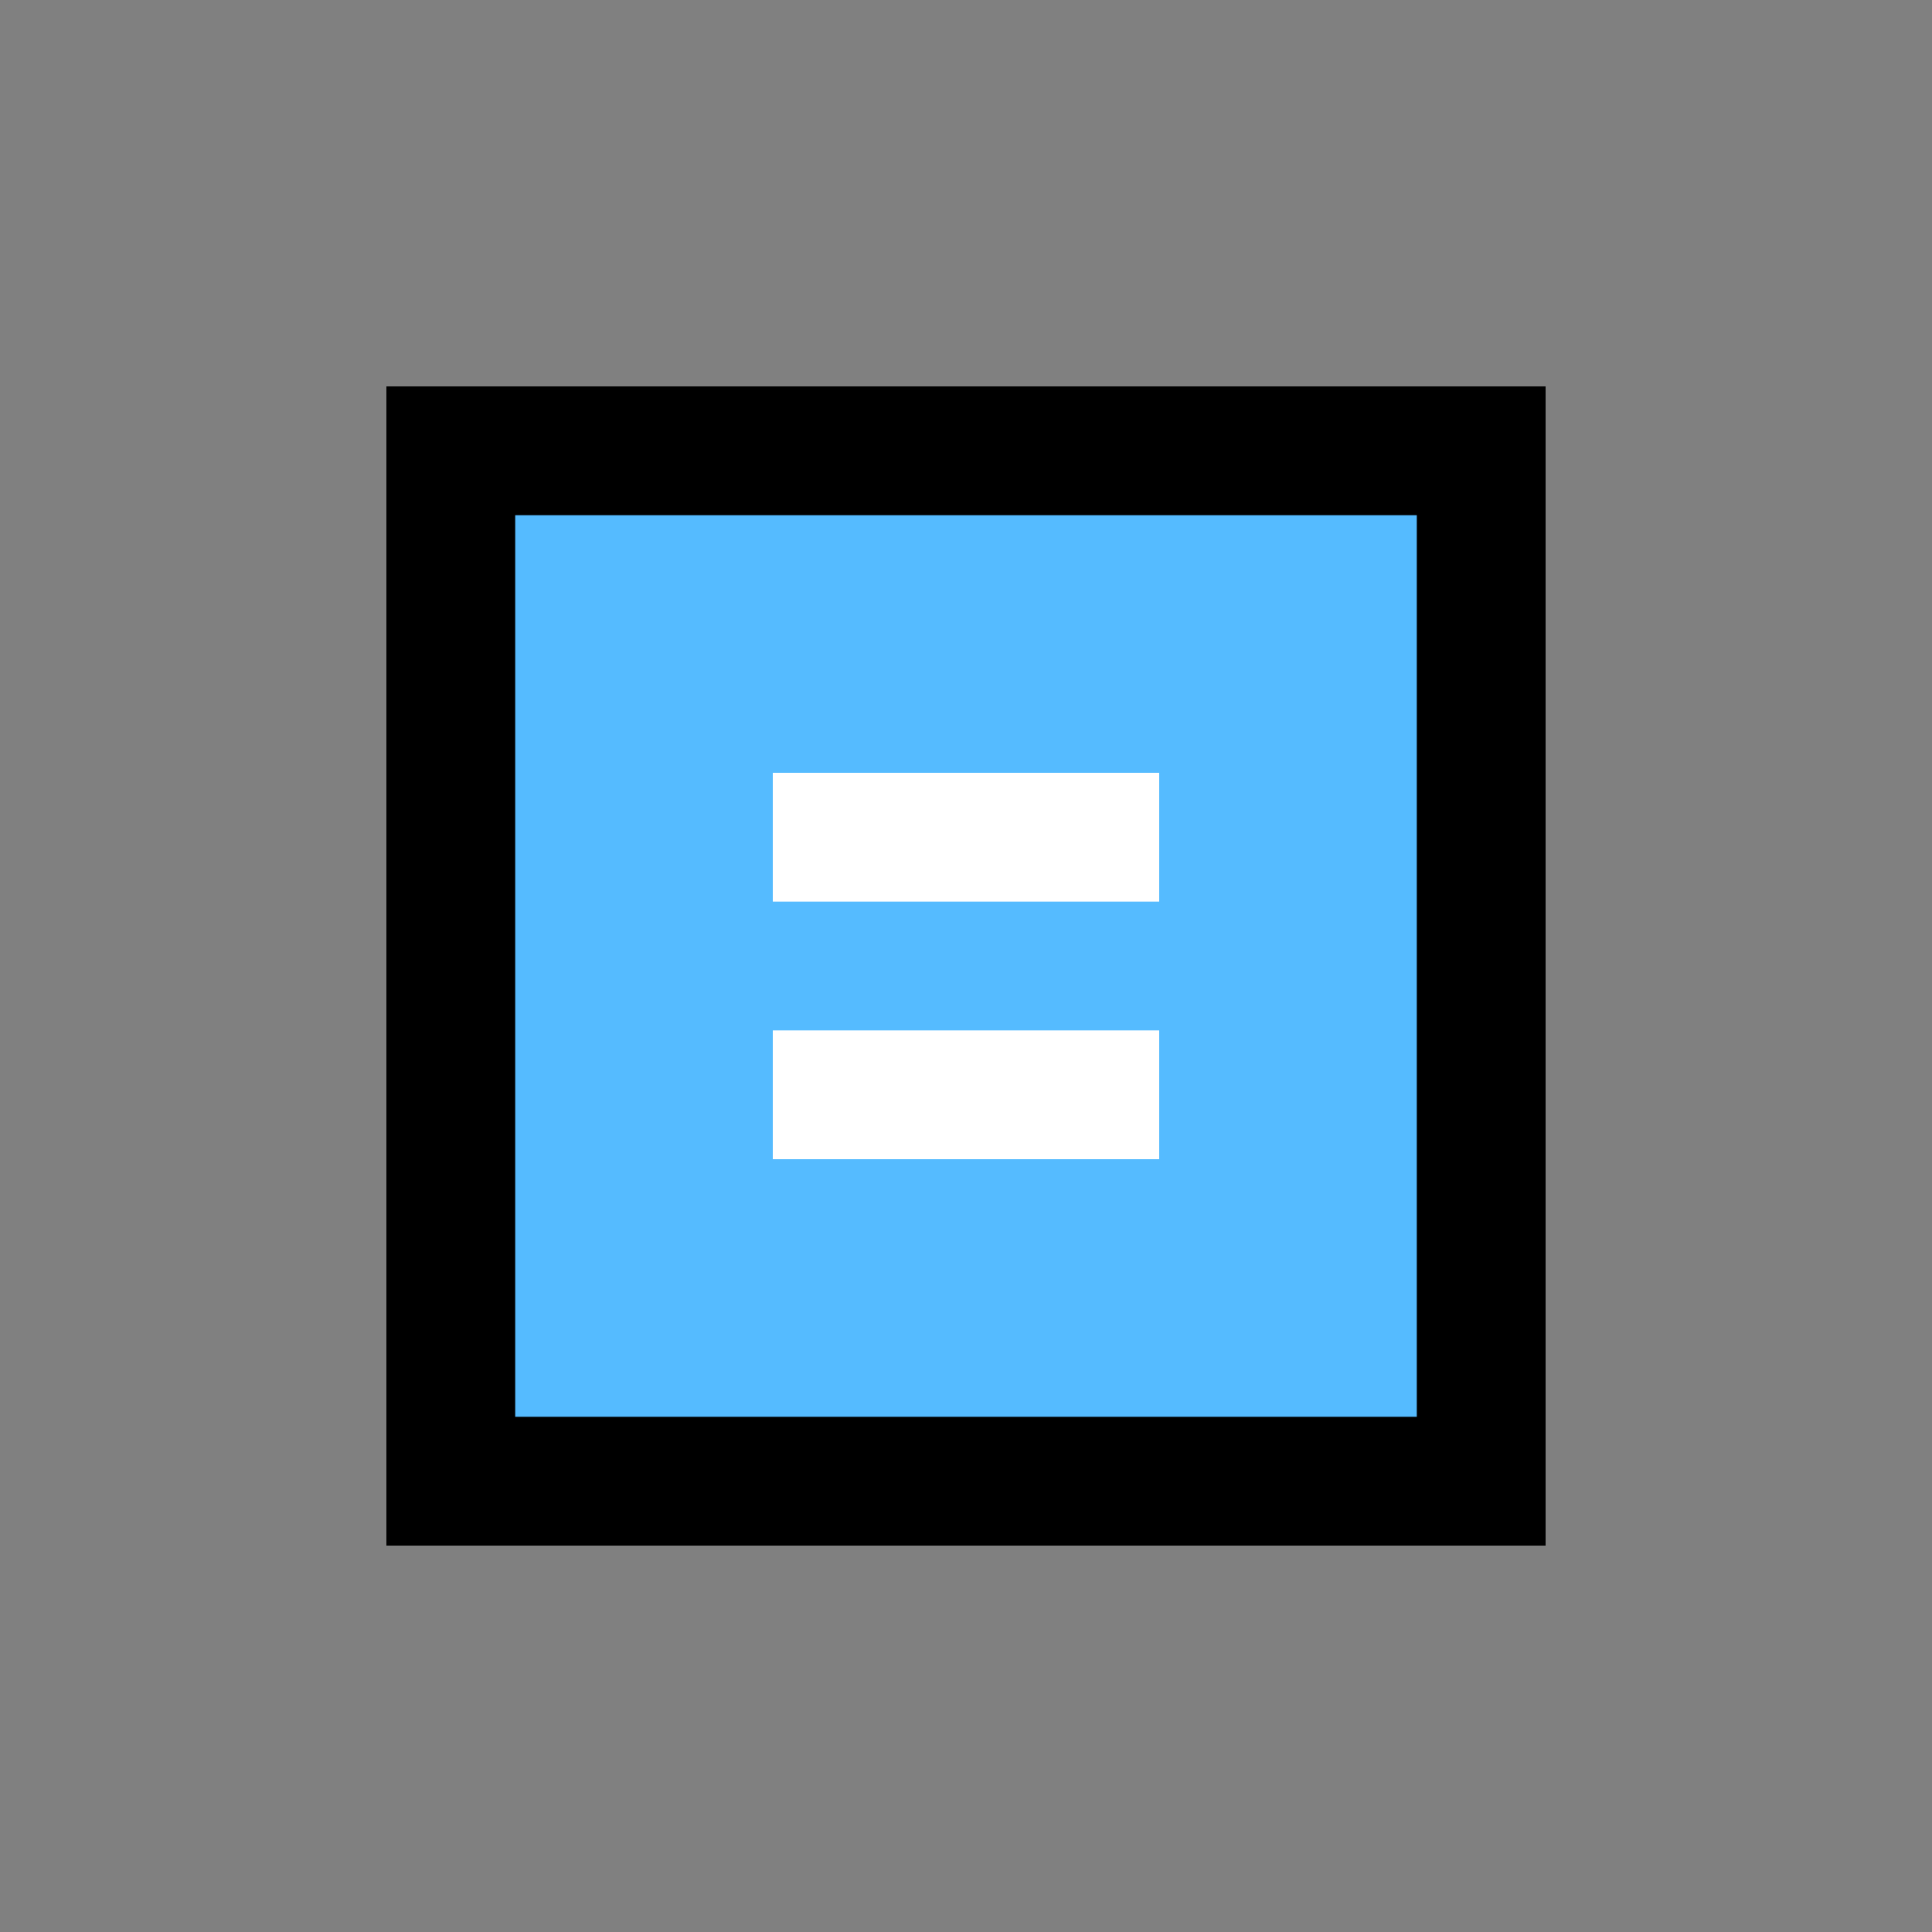 <svg xmlns="http://www.w3.org/2000/svg" xmlns:xlink="http://www.w3.org/1999/xlink" width="15" height="15"><rect width="100%" height="100%" fill="#808080" stroke="none"/><g transform="translate(3 3)"><g><defs><path d="M 0 0 L 9 0 L 9 9 L 0 9 Z" id="a1270z"></path><clipPath id="a1271z"><use xlink:href="#a1270z"></use></clipPath></defs><use xlink:href="#a1270z" fill="rgba(85, 187, 255, 1.00)" clip-path="url(#a1271z)" stroke-width="2" stroke="hsl(0, 0%, 100%)"></use></g><path d="M 3 3 L 6 3 L 6 4 L 3 4 Z" fill="rgba(255, 255, 255, 1.00)"></path><path d="M 3 5 L 6 5 L 6 6 L 3 6 Z" fill="rgba(255, 255, 255, 1.00)"></path></g></svg>